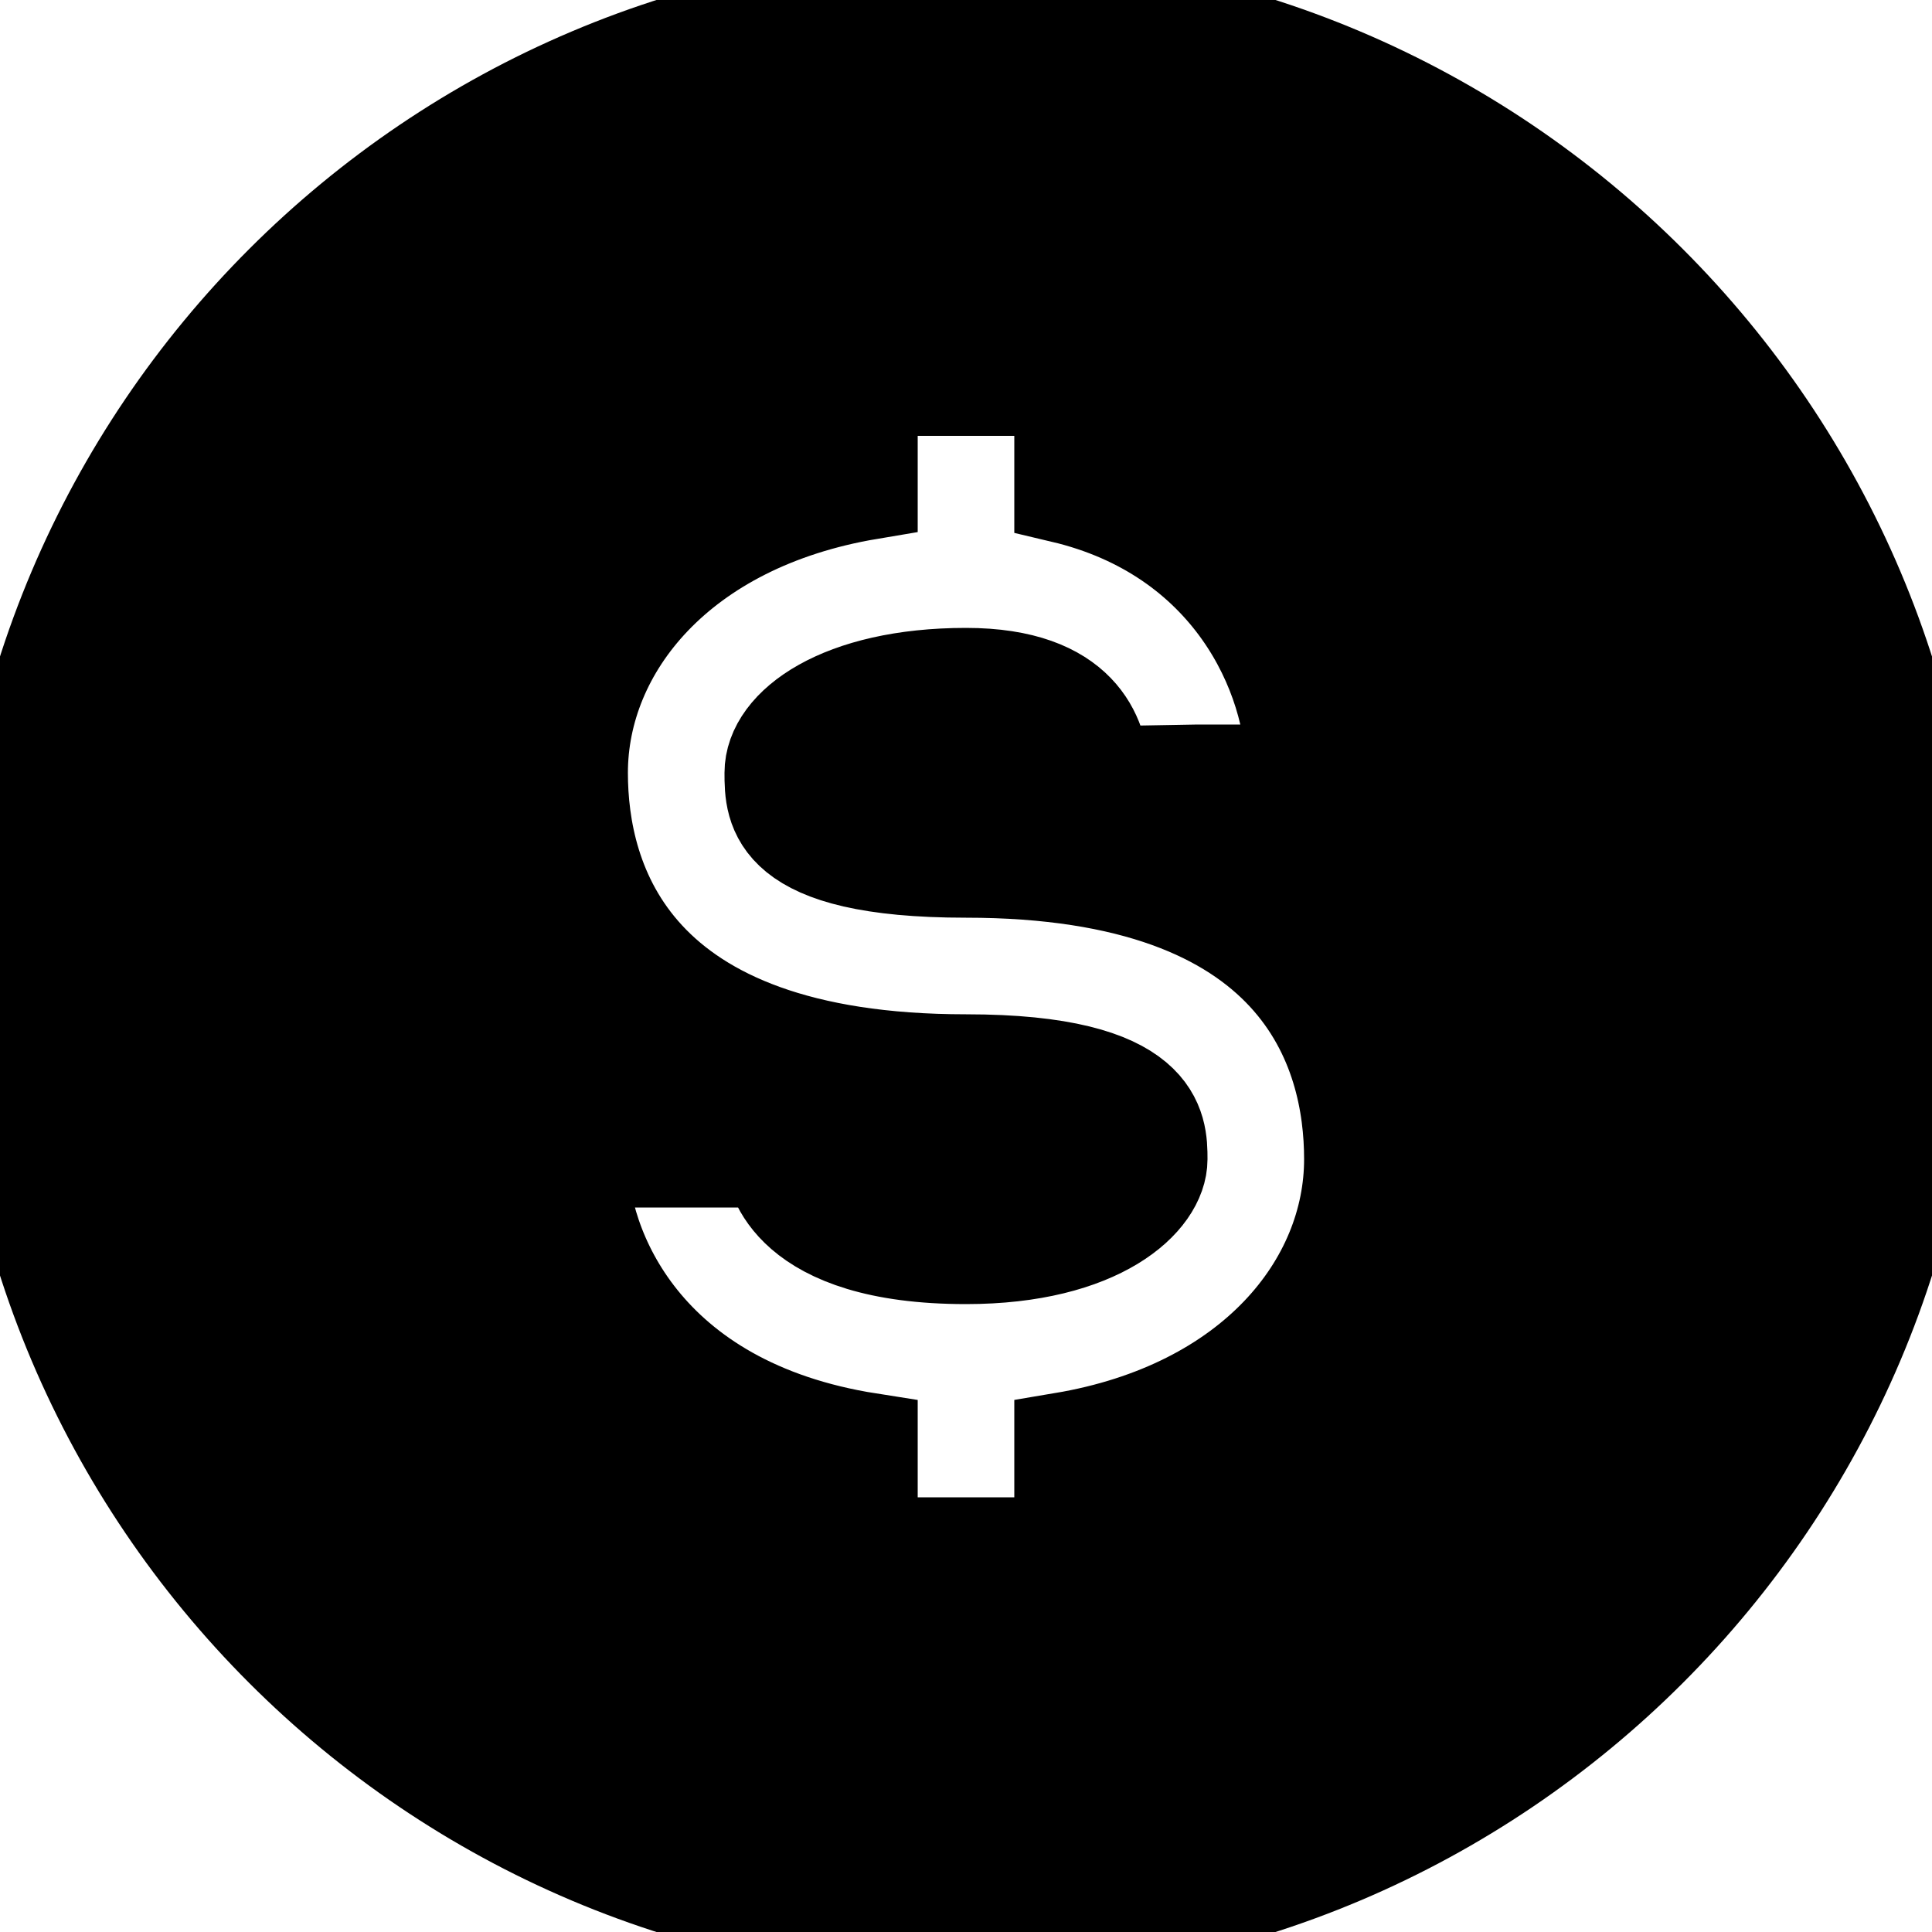 <svg width="20" height="20" viewBox="0 0 20 20" fill="none" xmlns="http://www.w3.org/2000/svg">
<g stroke="currentColor" fill="currentColor">
<path d="M10 0C4.486 0 0 4.486 0 10C0 15.514 4.486 20 10 20C15.514 20 20 15.514 20 10C20 4.486 15.514 0 10 0ZM11 14.915V16H9V14.92C6.661 14.553 6 12.918 6 12H8C8.011 12.143 8.159 13 10 13C11.38 13 12 12.415 12 12C12 11.676 12 11 10 11C6.52 11 6 9.12 6 8C6 6.712 7.029 5.416 9 5.085V4.012H11V5.121C12.734 5.531 13.4 6.974 13.4 8H12.4L11.4 8.018C11.386 7.638 11.185 7 10 7C8.701 7 8 7.516 8 8C8 8.374 8 9 10 9C13.48 9 14 10.88 14 12C14 13.288 12.971 14.584 11 14.915Z" />
</g>
</svg>
